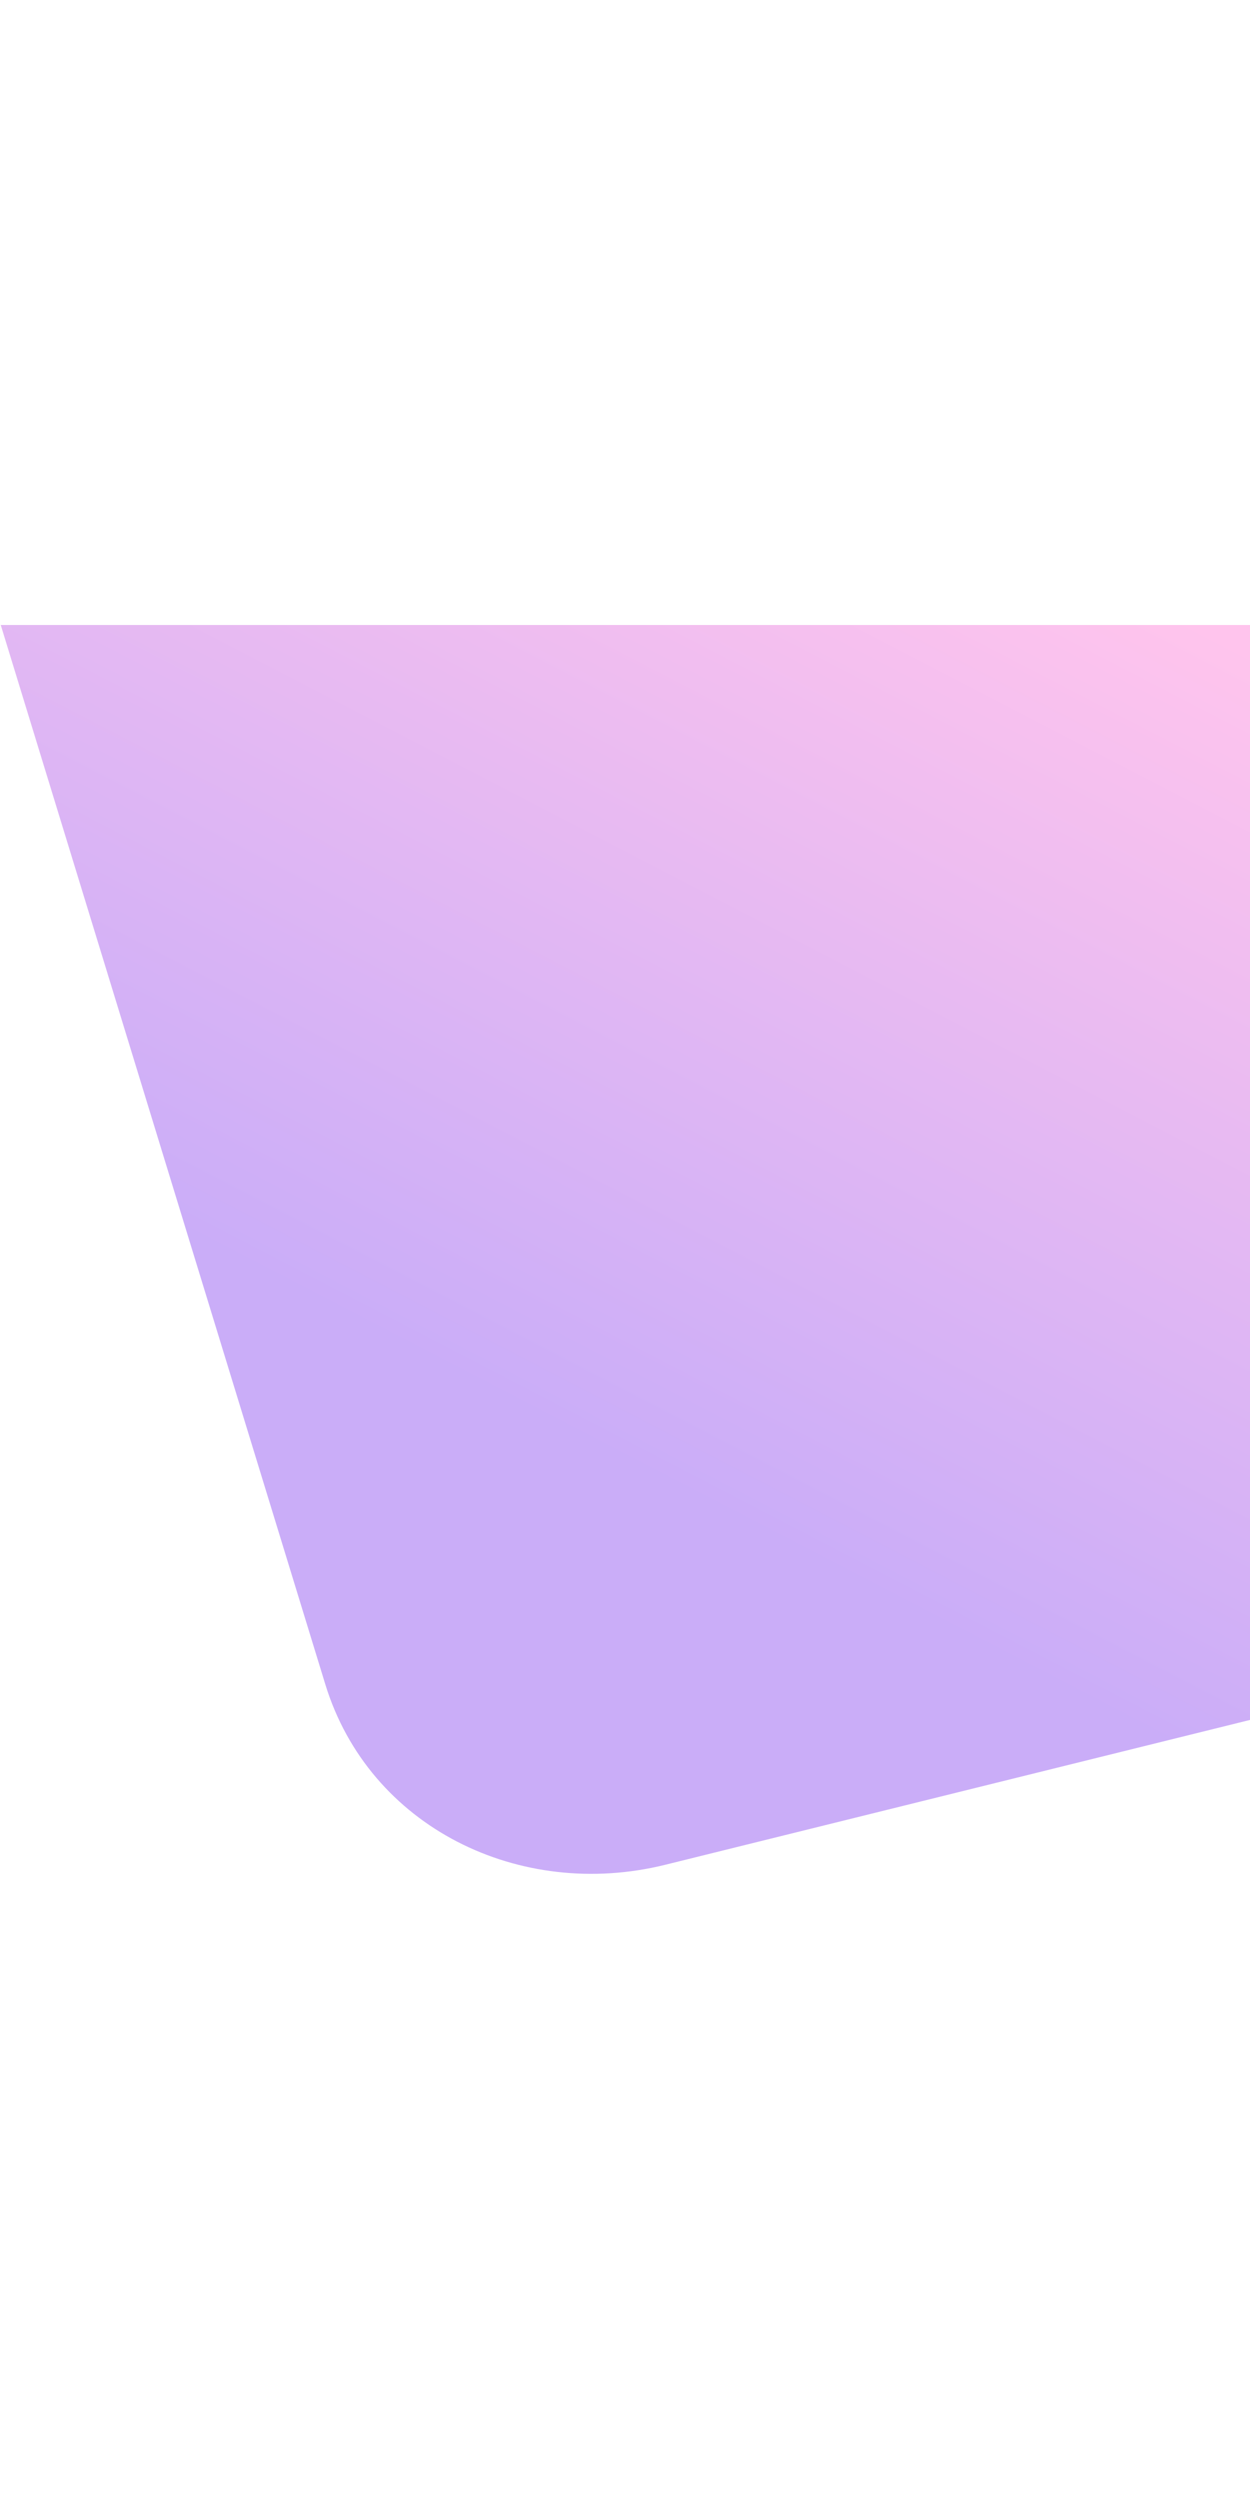 <svg width="200" height="400" viewBox="0 0 913 913" fill="none" xmlns="http://www.w3.org/2000/svg">
<path opacity="0.5" fill-rule="evenodd" clip-rule="evenodd" d="M913 799.738L485.905 905.532C379.782 931.818 269.628 878.241 237.59 773.682L0.546 0H913V799.738Z" fill="url(#paint0_linear_2_1477)"/>
<defs>
<linearGradient id="paint0_linear_2_1477" x1="369.708" y1="567.509" x2="706.848" y2="-81.306" gradientUnits="userSpaceOnUse">
<stop stop-color="#965CF2"/>
<stop offset="1" stop-color="#FF8ADC"/>
</linearGradient>
</defs>
</svg>

